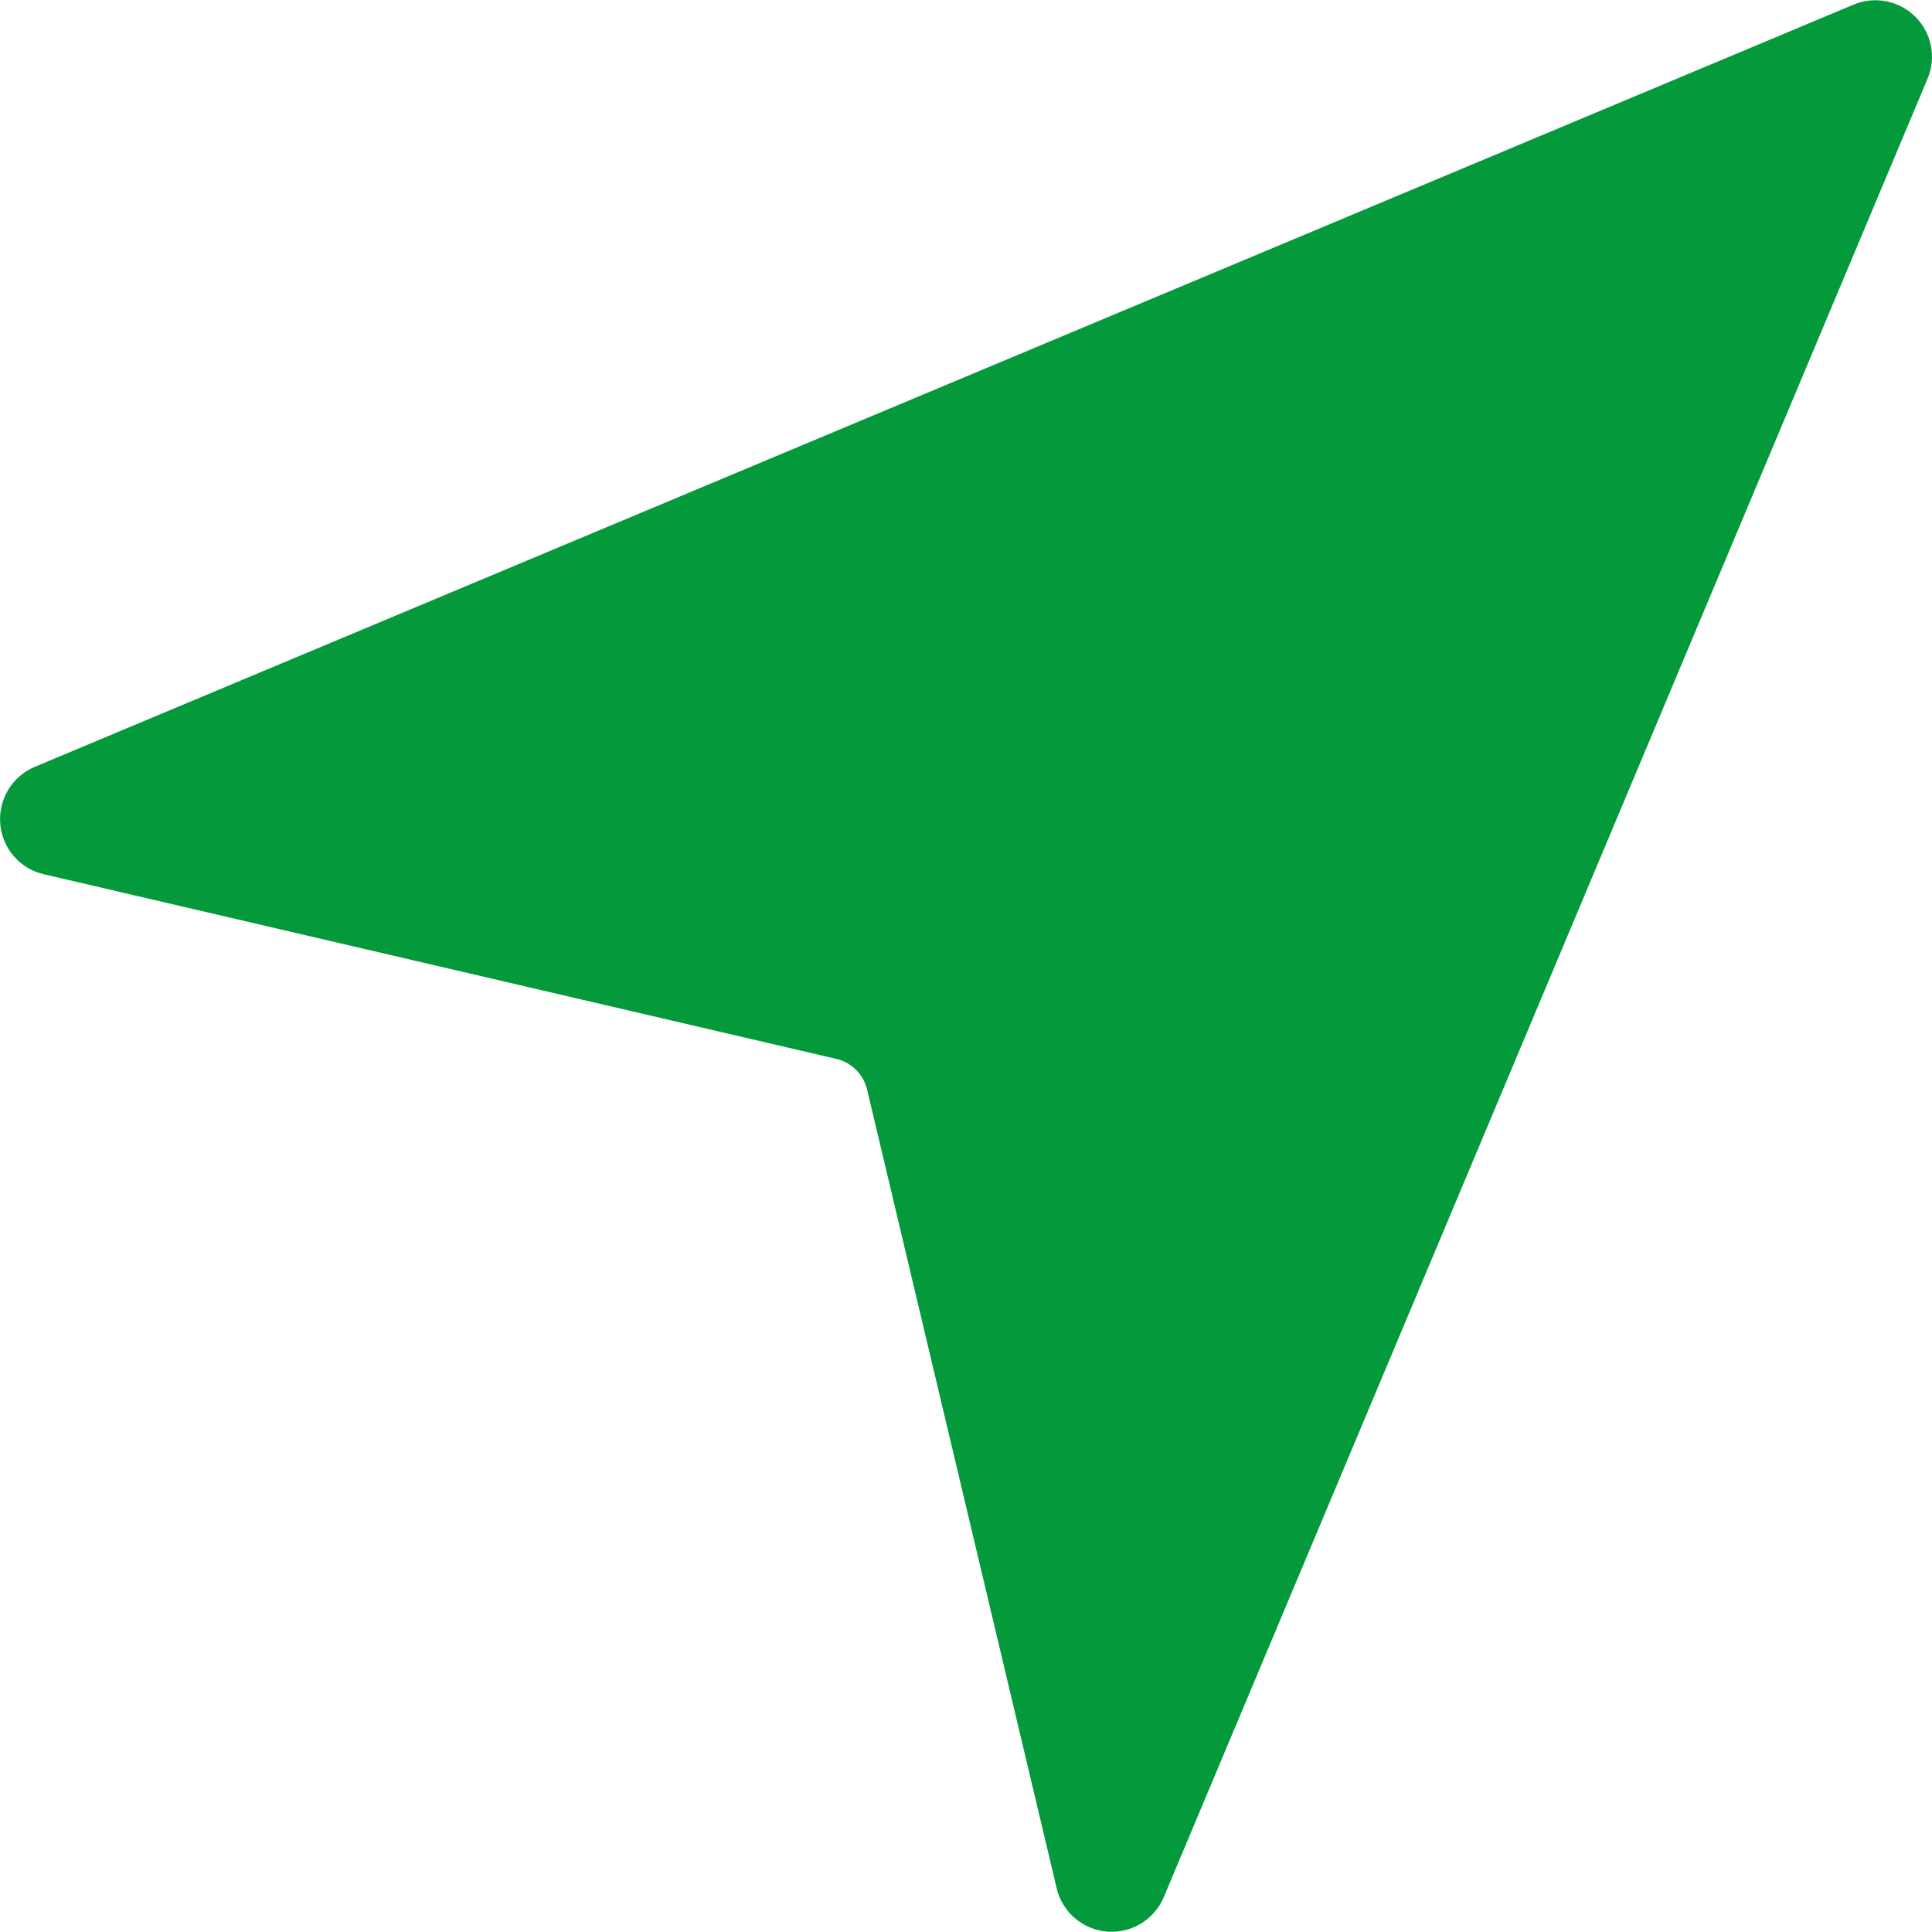 <svg width="16" height="16" viewBox="0 0 16 16" fill="none" xmlns="http://www.w3.org/2000/svg">
<path d="M15.863 0.14C15.729 0.005 15.526 -0.035 15.351 0.038L0.287 6.351C0.1 6.43 -0.015 6.62 0.002 6.823C0.019 7.026 0.164 7.194 0.362 7.24L6.925 8.769C7.052 8.798 7.151 8.897 7.181 9.024L8.751 15.638C8.797 15.835 8.966 15.98 9.168 15.997C9.181 15.998 9.194 15.998 9.206 15.998C9.394 15.998 9.564 15.886 9.638 15.711L15.963 0.652C16.037 0.477 15.998 0.274 15.863 0.14Z" fill="#049A3B"/>
</svg>
